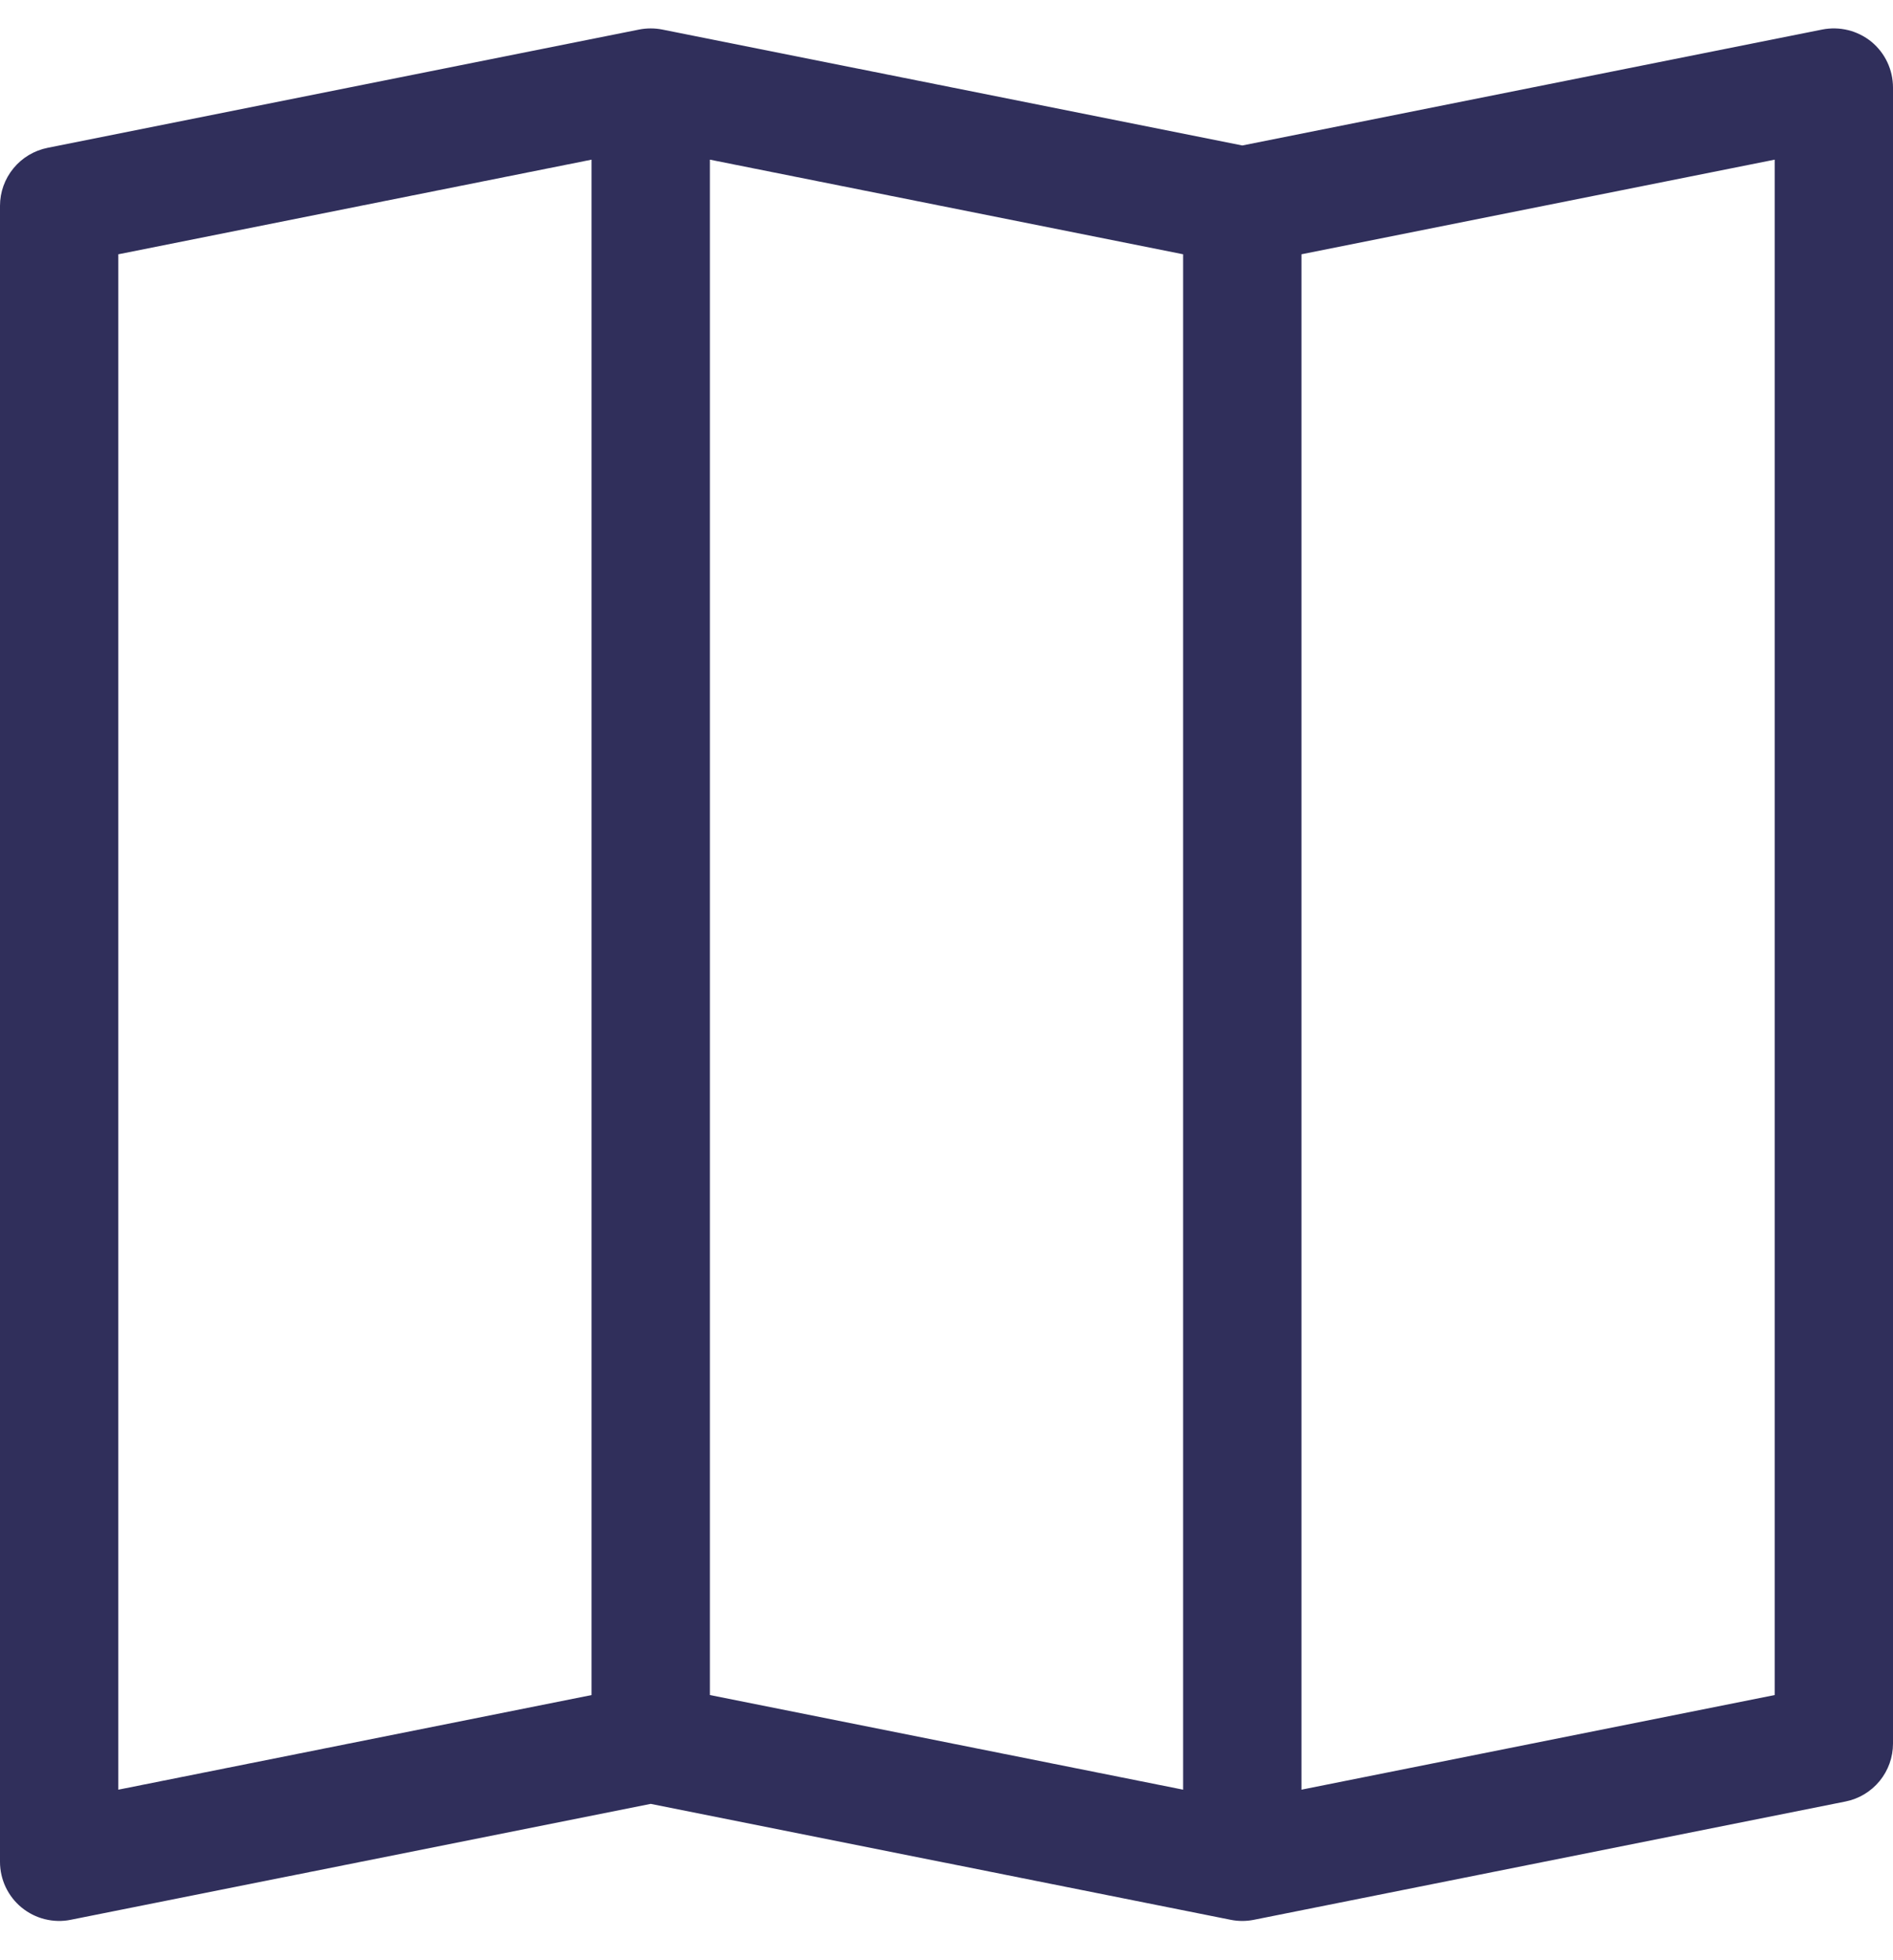 <svg width="28" height="29" viewBox="0 0 28 29" fill="none" xmlns="http://www.w3.org/2000/svg">
<g id="SVG">
<g id="Group">
<path id="Vector" fill-rule="evenodd" clip-rule="evenodd" d="M27.68 0.617C27.78 0.7 27.861 0.803 27.916 0.92C27.971 1.037 28 1.165 28 1.295V25.795C28 25.997 27.93 26.193 27.802 26.349C27.673 26.506 27.495 26.613 27.297 26.652L18.547 28.402C18.433 28.425 18.317 28.425 18.203 28.402L9.625 26.687L1.046 28.402C0.92 28.428 0.789 28.424 0.663 28.393C0.538 28.362 0.421 28.303 0.32 28.221C0.22 28.139 0.14 28.036 0.084 27.919C0.029 27.802 7.81423e-05 27.674 0 27.545V3.045C0 2.842 0.07 2.647 0.199 2.49C0.327 2.334 0.505 2.227 0.704 2.187L9.454 0.437C9.567 0.415 9.683 0.415 9.796 0.437L18.375 2.152L26.953 0.437C27.08 0.412 27.211 0.415 27.337 0.446C27.462 0.477 27.58 0.536 27.68 0.617ZM17.5 3.762L10.5 2.362V25.077L17.5 26.477V3.762ZM19.25 26.477L26.25 25.077V2.362L19.25 3.762V26.477ZM8.75 25.077V2.362L1.75 3.762V26.477L8.75 25.077Z" fill="#302F5B"/>
</g>
</g>
</svg>
